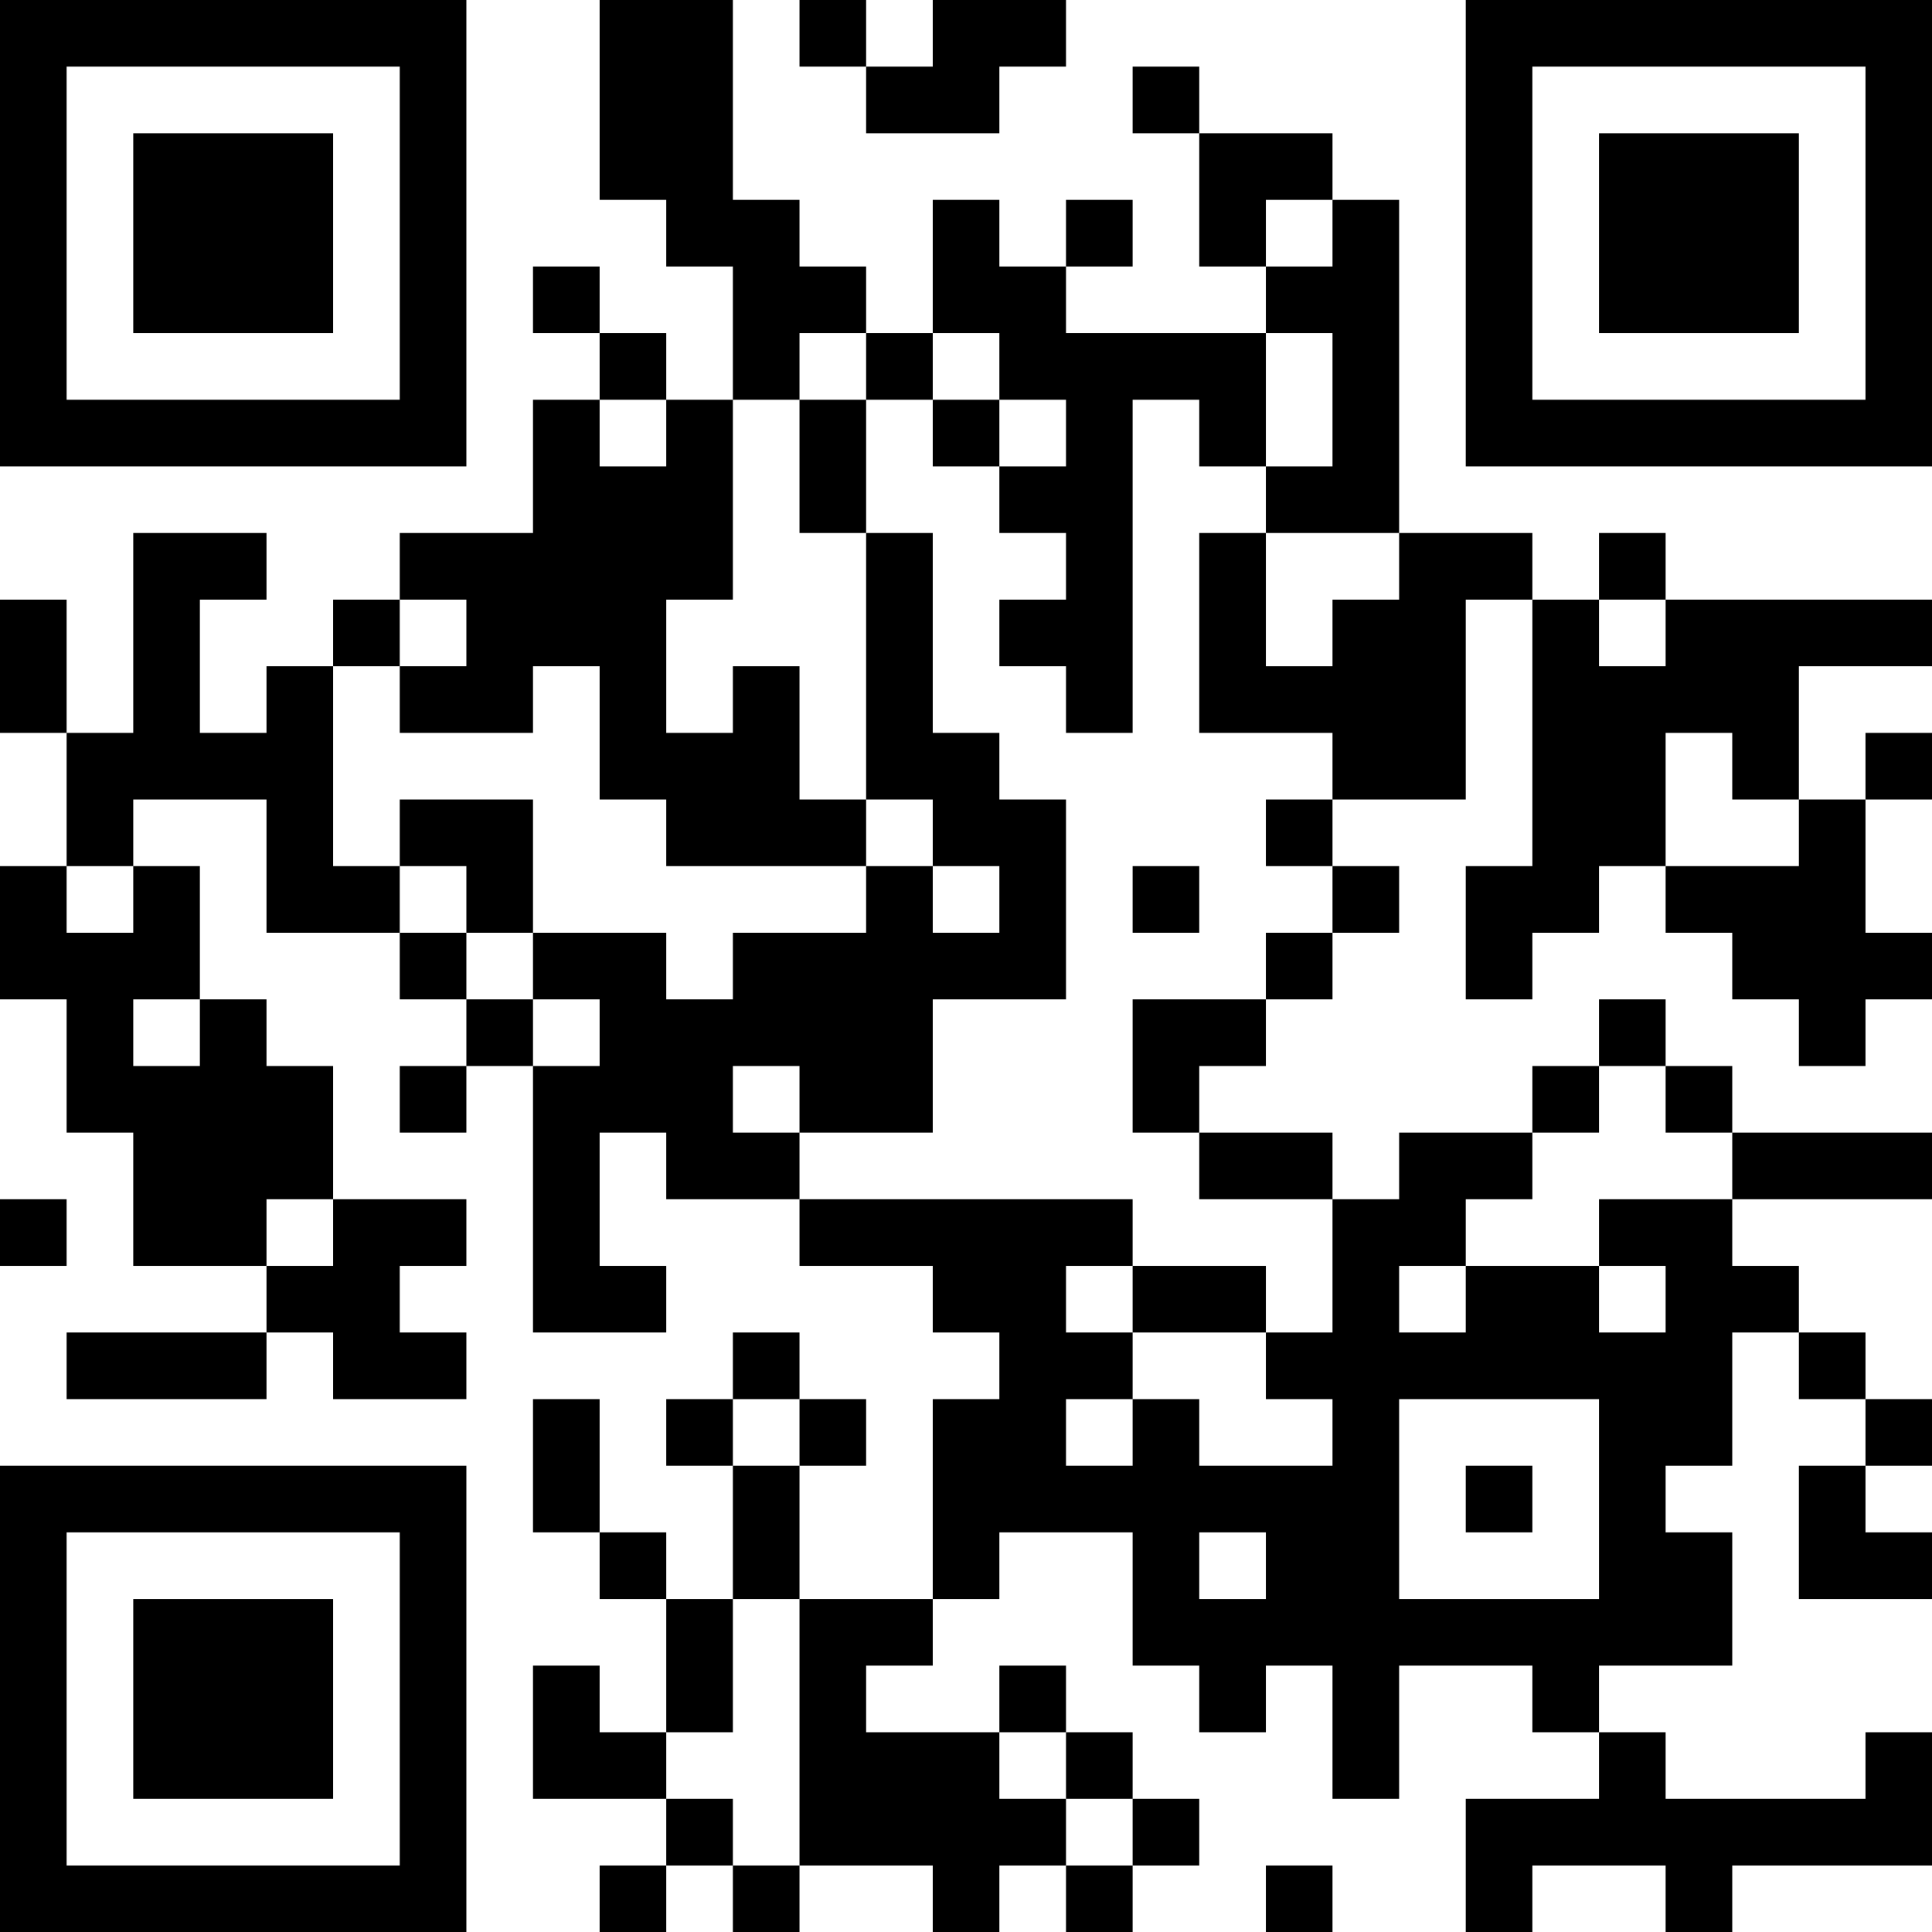 <?xml version="1.0" encoding="UTF-8"?>
<svg xmlns="http://www.w3.org/2000/svg" version="1.1" width="200" height="200" viewBox="0 0 200 200"><rect x="0" y="0" width="200" height="200" fill="#ffffff"/><g transform="scale(6.897)"><g transform="translate(0,0)"><path fill-rule="evenodd" d="M9 0L9 3L10 3L10 4L11 4L11 6L10 6L10 5L9 5L9 4L8 4L8 5L9 5L9 6L8 6L8 8L6 8L6 9L5 9L5 10L4 10L4 11L3 11L3 9L4 9L4 8L2 8L2 11L1 11L1 9L0 9L0 11L1 11L1 13L0 13L0 15L1 15L1 17L2 17L2 19L4 19L4 20L1 20L1 21L4 21L4 20L5 20L5 21L7 21L7 20L6 20L6 19L7 19L7 18L5 18L5 16L4 16L4 15L3 15L3 13L2 13L2 12L4 12L4 14L6 14L6 15L7 15L7 16L6 16L6 17L7 17L7 16L8 16L8 20L10 20L10 19L9 19L9 17L10 17L10 18L12 18L12 19L14 19L14 20L15 20L15 21L14 21L14 24L12 24L12 22L13 22L13 21L12 21L12 20L11 20L11 21L10 21L10 22L11 22L11 24L10 24L10 23L9 23L9 21L8 21L8 23L9 23L9 24L10 24L10 26L9 26L9 25L8 25L8 27L10 27L10 28L9 28L9 29L10 29L10 28L11 28L11 29L12 29L12 28L14 28L14 29L15 29L15 28L16 28L16 29L17 29L17 28L18 28L18 27L17 27L17 26L16 26L16 25L15 25L15 26L13 26L13 25L14 25L14 24L15 24L15 23L17 23L17 25L18 25L18 26L19 26L19 25L20 25L20 27L21 27L21 25L23 25L23 26L24 26L24 27L22 27L22 29L23 29L23 28L25 28L25 29L26 29L26 28L29 28L29 26L28 26L28 27L25 27L25 26L24 26L24 25L26 25L26 23L25 23L25 22L26 22L26 20L27 20L27 21L28 21L28 22L27 22L27 24L29 24L29 23L28 23L28 22L29 22L29 21L28 21L28 20L27 20L27 19L26 19L26 18L29 18L29 17L26 17L26 16L25 16L25 15L24 15L24 16L23 16L23 17L21 17L21 18L20 18L20 17L18 17L18 16L19 16L19 15L20 15L20 14L21 14L21 13L20 13L20 12L22 12L22 9L23 9L23 13L22 13L22 15L23 15L23 14L24 14L24 13L25 13L25 14L26 14L26 15L27 15L27 16L28 16L28 15L29 15L29 14L28 14L28 12L29 12L29 11L28 11L28 12L27 12L27 10L29 10L29 9L25 9L25 8L24 8L24 9L23 9L23 8L21 8L21 3L20 3L20 2L18 2L18 1L17 1L17 2L18 2L18 4L19 4L19 5L16 5L16 4L17 4L17 3L16 3L16 4L15 4L15 3L14 3L14 5L13 5L13 4L12 4L12 3L11 3L11 0ZM12 0L12 1L13 1L13 2L15 2L15 1L16 1L16 0L14 0L14 1L13 1L13 0ZM19 3L19 4L20 4L20 3ZM12 5L12 6L11 6L11 9L10 9L10 11L11 11L11 10L12 10L12 12L13 12L13 13L10 13L10 12L9 12L9 10L8 10L8 11L6 11L6 10L7 10L7 9L6 9L6 10L5 10L5 13L6 13L6 14L7 14L7 15L8 15L8 16L9 16L9 15L8 15L8 14L10 14L10 15L11 15L11 14L13 14L13 13L14 13L14 14L15 14L15 13L14 13L14 12L13 12L13 8L14 8L14 11L15 11L15 12L16 12L16 15L14 15L14 17L12 17L12 16L11 16L11 17L12 17L12 18L17 18L17 19L16 19L16 20L17 20L17 21L16 21L16 22L17 22L17 21L18 21L18 22L20 22L20 21L19 21L19 20L20 20L20 18L18 18L18 17L17 17L17 15L19 15L19 14L20 14L20 13L19 13L19 12L20 12L20 11L18 11L18 8L19 8L19 10L20 10L20 9L21 9L21 8L19 8L19 7L20 7L20 5L19 5L19 7L18 7L18 6L17 6L17 11L16 11L16 10L15 10L15 9L16 9L16 8L15 8L15 7L16 7L16 6L15 6L15 5L14 5L14 6L13 6L13 5ZM9 6L9 7L10 7L10 6ZM12 6L12 8L13 8L13 6ZM14 6L14 7L15 7L15 6ZM24 9L24 10L25 10L25 9ZM25 11L25 13L27 13L27 12L26 12L26 11ZM6 12L6 13L7 13L7 14L8 14L8 12ZM1 13L1 14L2 14L2 13ZM17 13L17 14L18 14L18 13ZM2 15L2 16L3 16L3 15ZM24 16L24 17L23 17L23 18L22 18L22 19L21 19L21 20L22 20L22 19L24 19L24 20L25 20L25 19L24 19L24 18L26 18L26 17L25 17L25 16ZM0 18L0 19L1 19L1 18ZM4 18L4 19L5 19L5 18ZM17 19L17 20L19 20L19 19ZM11 21L11 22L12 22L12 21ZM21 21L21 24L24 24L24 21ZM22 22L22 23L23 23L23 22ZM18 23L18 24L19 24L19 23ZM11 24L11 26L10 26L10 27L11 27L11 28L12 28L12 24ZM15 26L15 27L16 27L16 28L17 28L17 27L16 27L16 26ZM19 28L19 29L20 29L20 28ZM0 0L0 7L7 7L7 0ZM1 1L1 6L6 6L6 1ZM2 2L2 5L5 5L5 2ZM22 0L22 7L29 7L29 0ZM23 1L23 6L28 6L28 1ZM24 2L24 5L27 5L27 2ZM0 22L0 29L7 29L7 22ZM1 23L1 28L6 28L6 23ZM2 24L2 27L5 27L5 24Z" fill="#000000"/></g></g></svg>
